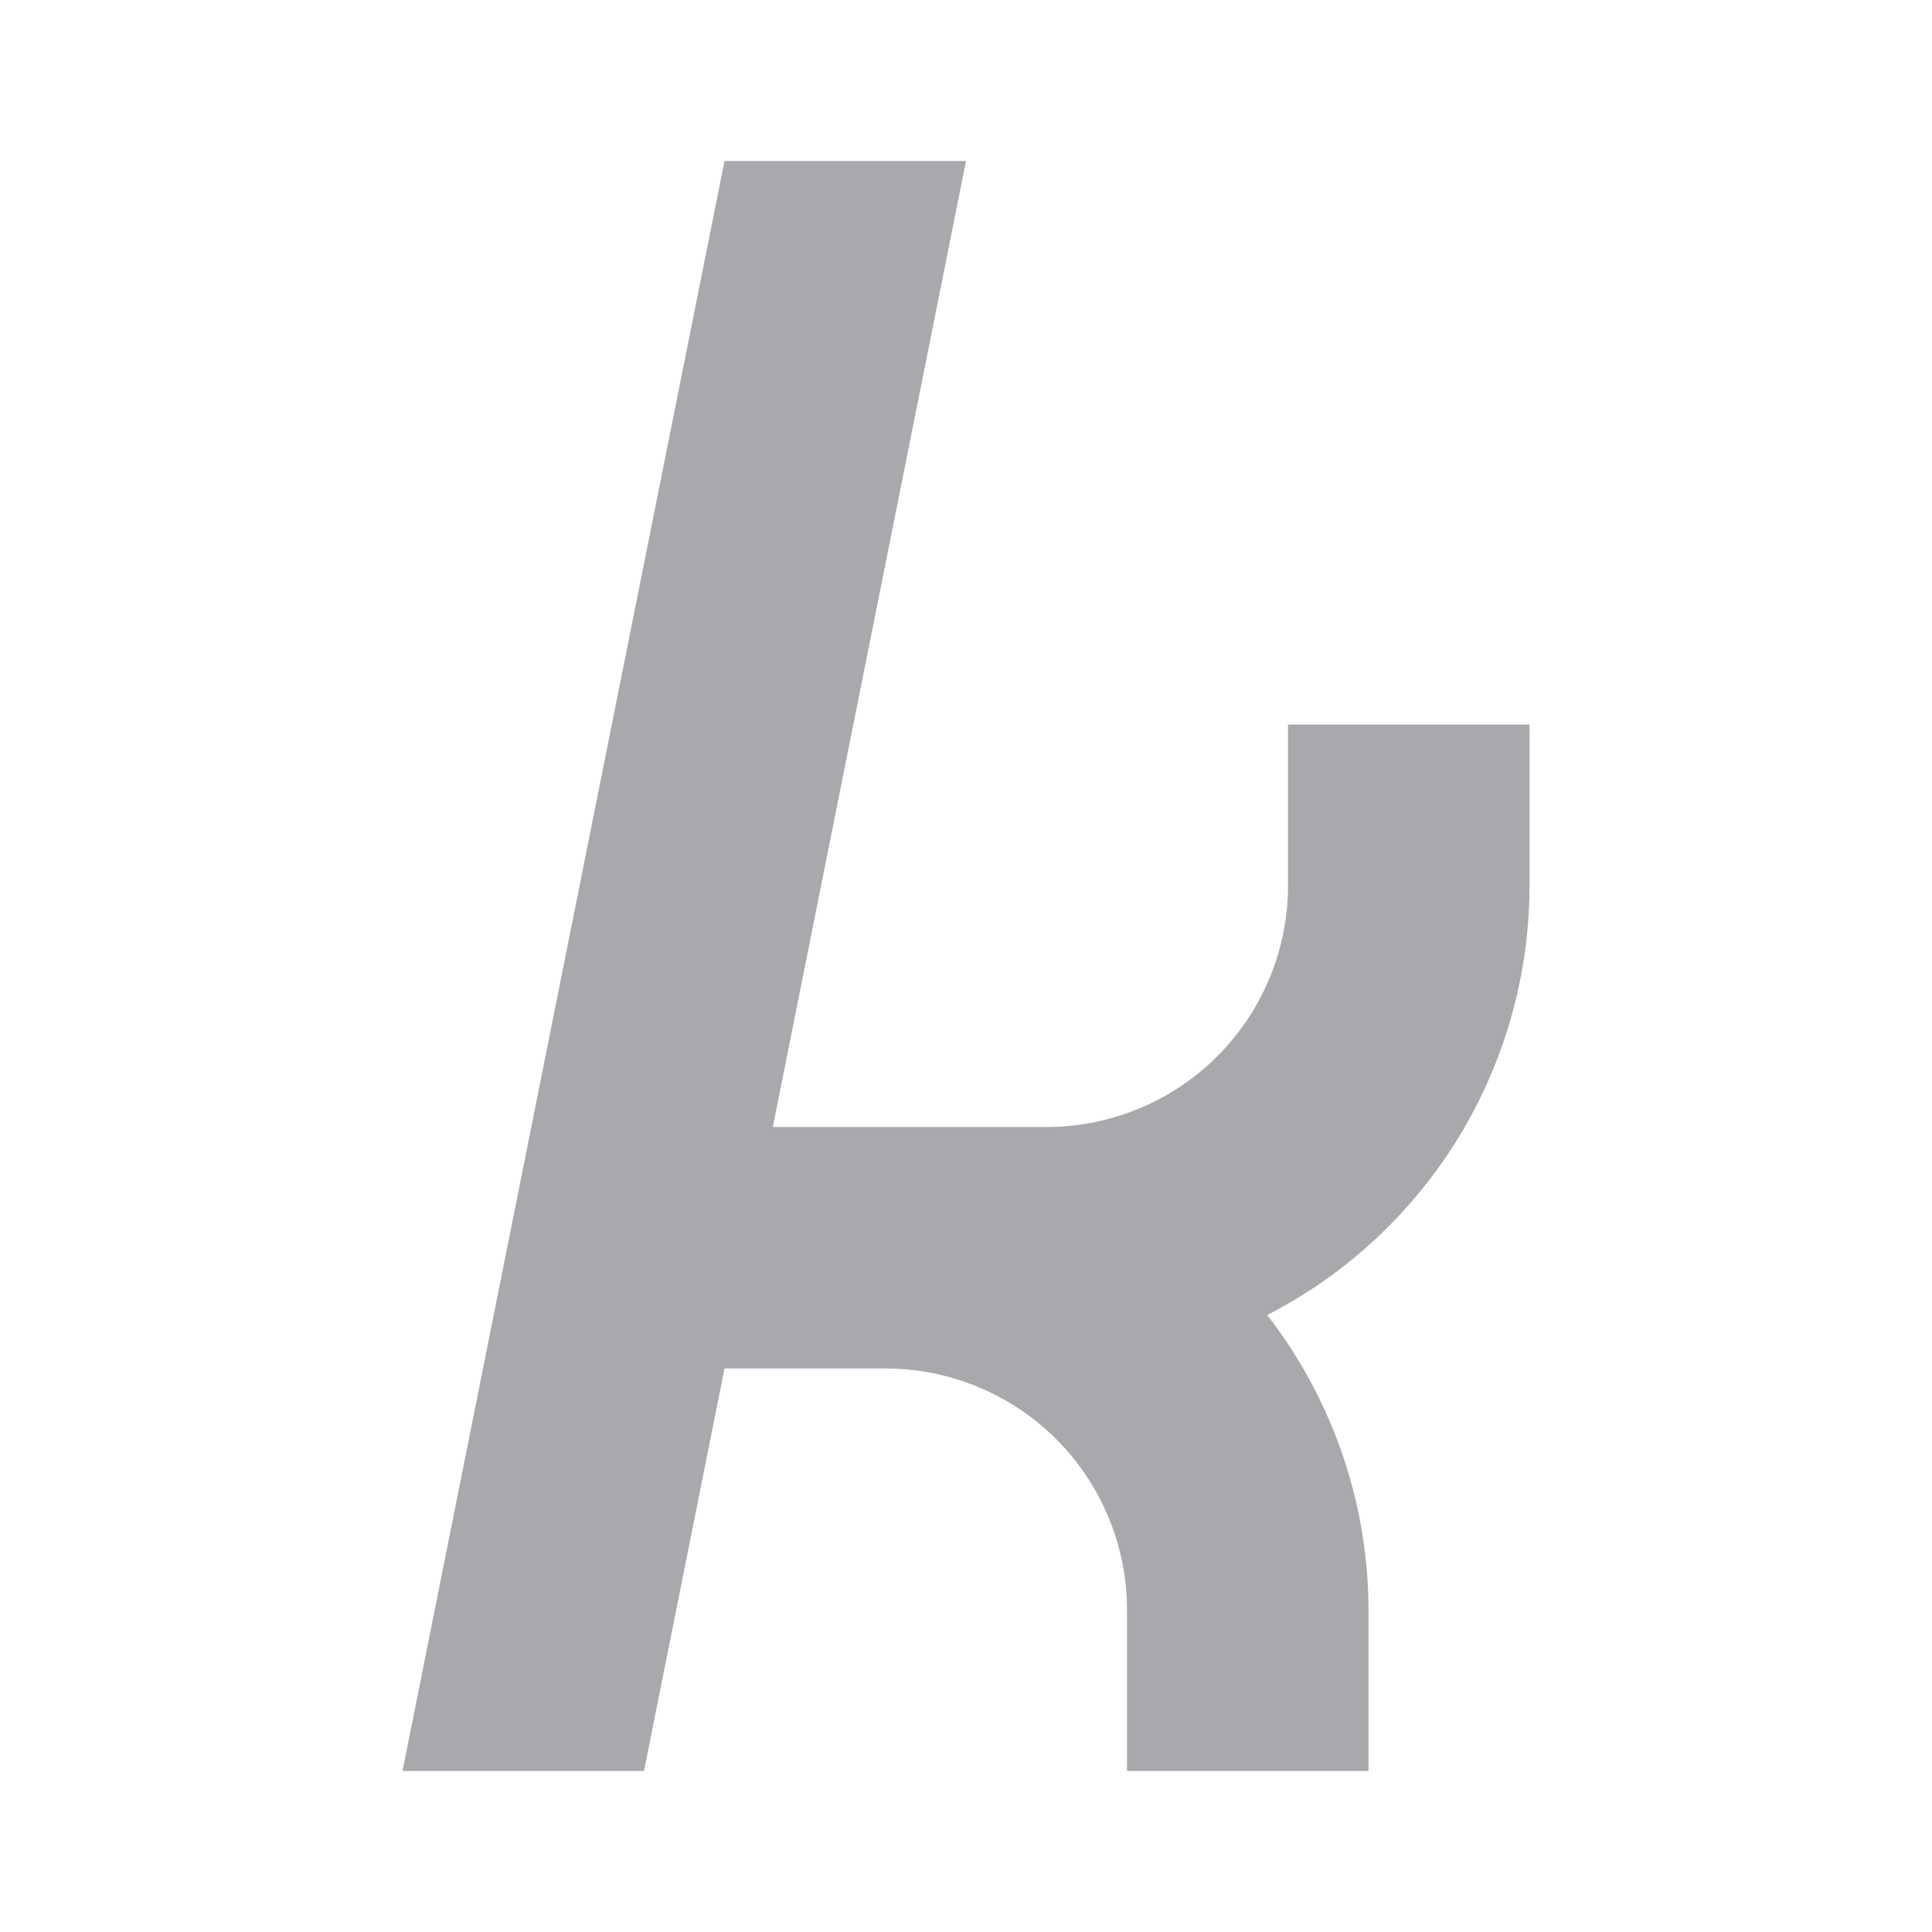 <svg viewBox="0 0 24 24" xmlns="http://www.w3.org/2000/svg"><path d="m9 2c-1.333 6.667-2.667 13.333-4 20h3c.333-1.667.667-3.333 1-5h2a3 3 0 0 1 3 3v2h3v-2a6 6 0 0 0 -1.258-3.664 6 6 0 0 0 3.258-5.336v-2h-3v2a3 3 0 0 1 -3 3h-3.4c.8-4 1.601-8 2.4-12z" fill="#aaa8ac"/></svg>